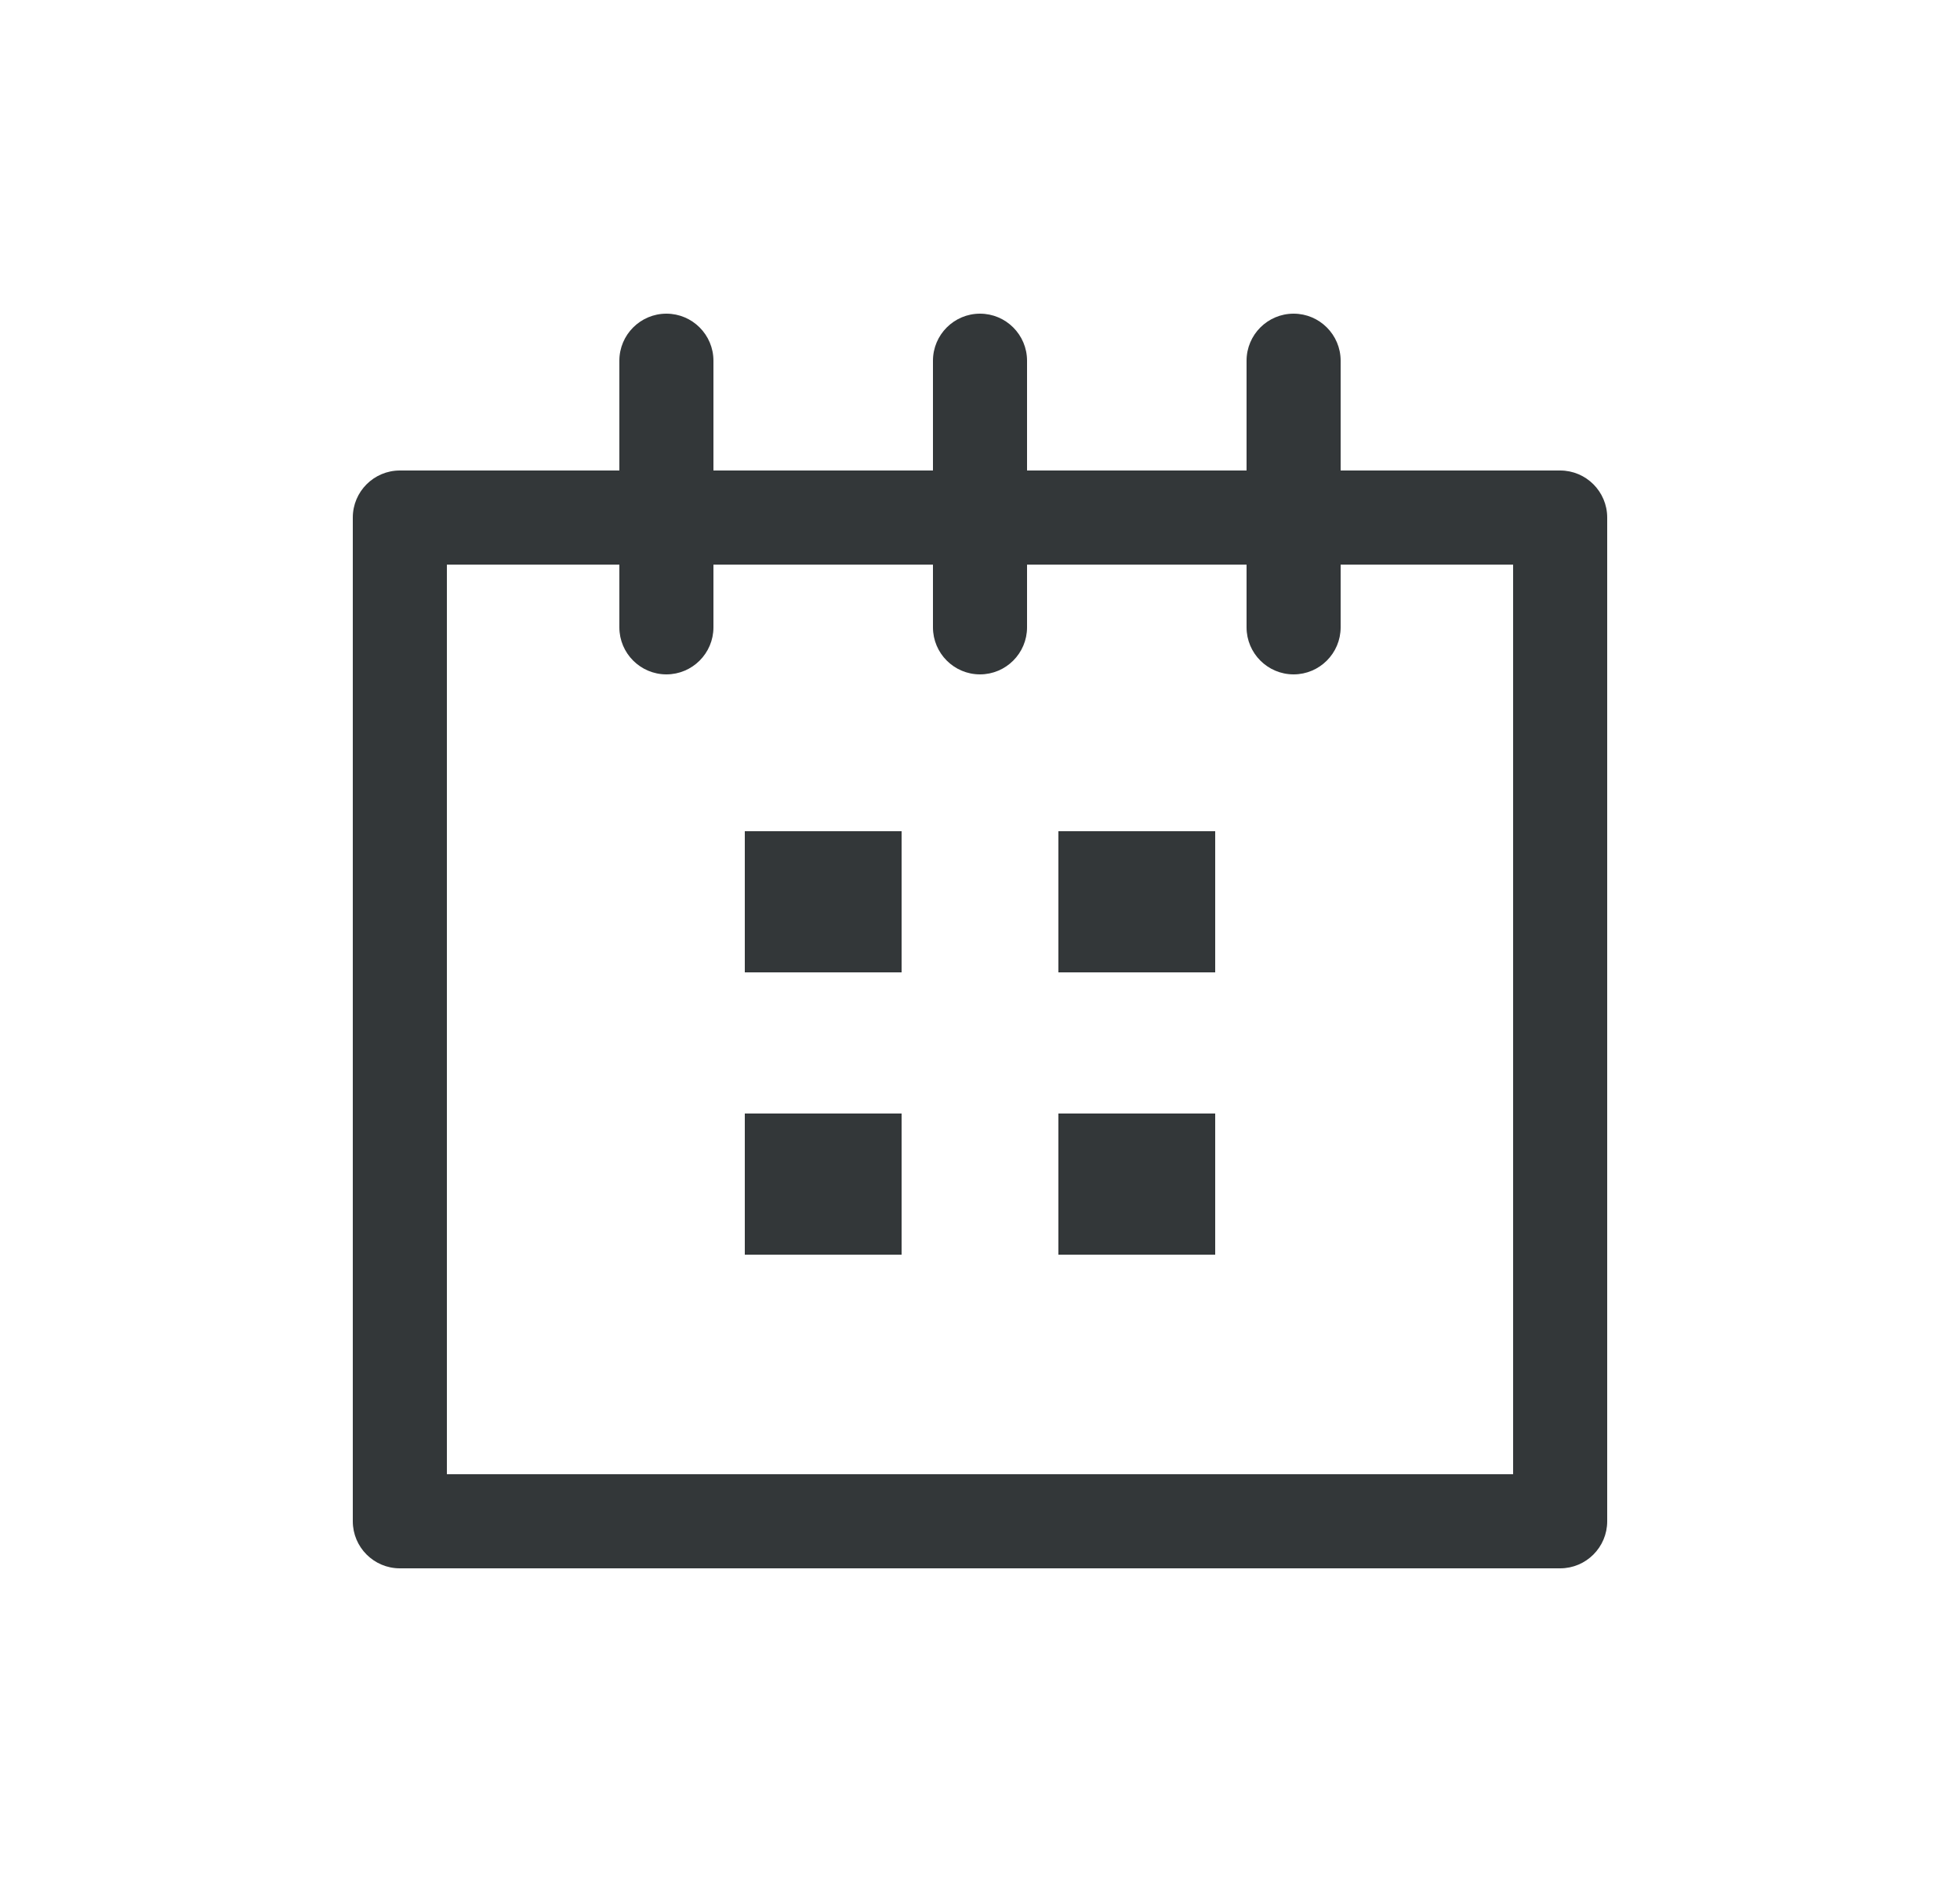 <svg width="25" height="24" viewBox="0 0 25 24" fill="none" xmlns="http://www.w3.org/2000/svg">
<path fill-rule="evenodd" clip-rule="evenodd" d="M8.5 4C8.169 4 7.9 4.269 7.9 4.6V6H5.1C4.769 6 4.5 6.269 4.5 6.6V19.4C4.5 19.731 4.769 20 5.1 20H19.9C20.231 20 20.5 19.731 20.5 19.4V6.6C20.5 6.269 20.231 6 19.9 6H17.1V4.6C17.1 4.269 16.831 4 16.5 4C16.169 4 15.9 4.269 15.9 4.6V6H13.1V4.6C13.1 4.269 12.831 4 12.5 4C12.169 4 11.9 4.269 11.9 4.6V6H9.1V4.6C9.1 4.269 8.831 4 8.5 4ZM5.7 7.2H7.9V8C7.9 8.331 8.169 8.6 8.5 8.6C8.831 8.6 9.1 8.331 9.1 8V7.2H11.9V8C11.9 8.331 12.169 8.6 12.5 8.6C12.831 8.6 13.1 8.331 13.1 8V7.2H15.9V8C15.9 8.331 16.169 8.6 16.5 8.6C16.831 8.6 17.1 8.331 17.1 8V7.2H19.3V18.8H5.7V7.2ZM11.5 10.6H9.5V12.4H11.5V10.6ZM11.5 14.2H9.5V16H11.5V14.2ZM13.5 14.2H15.5V16H13.5V14.2ZM15.5 10.6H13.5V12.4H15.5V10.6Z" fill="#333739"/>
</svg>
